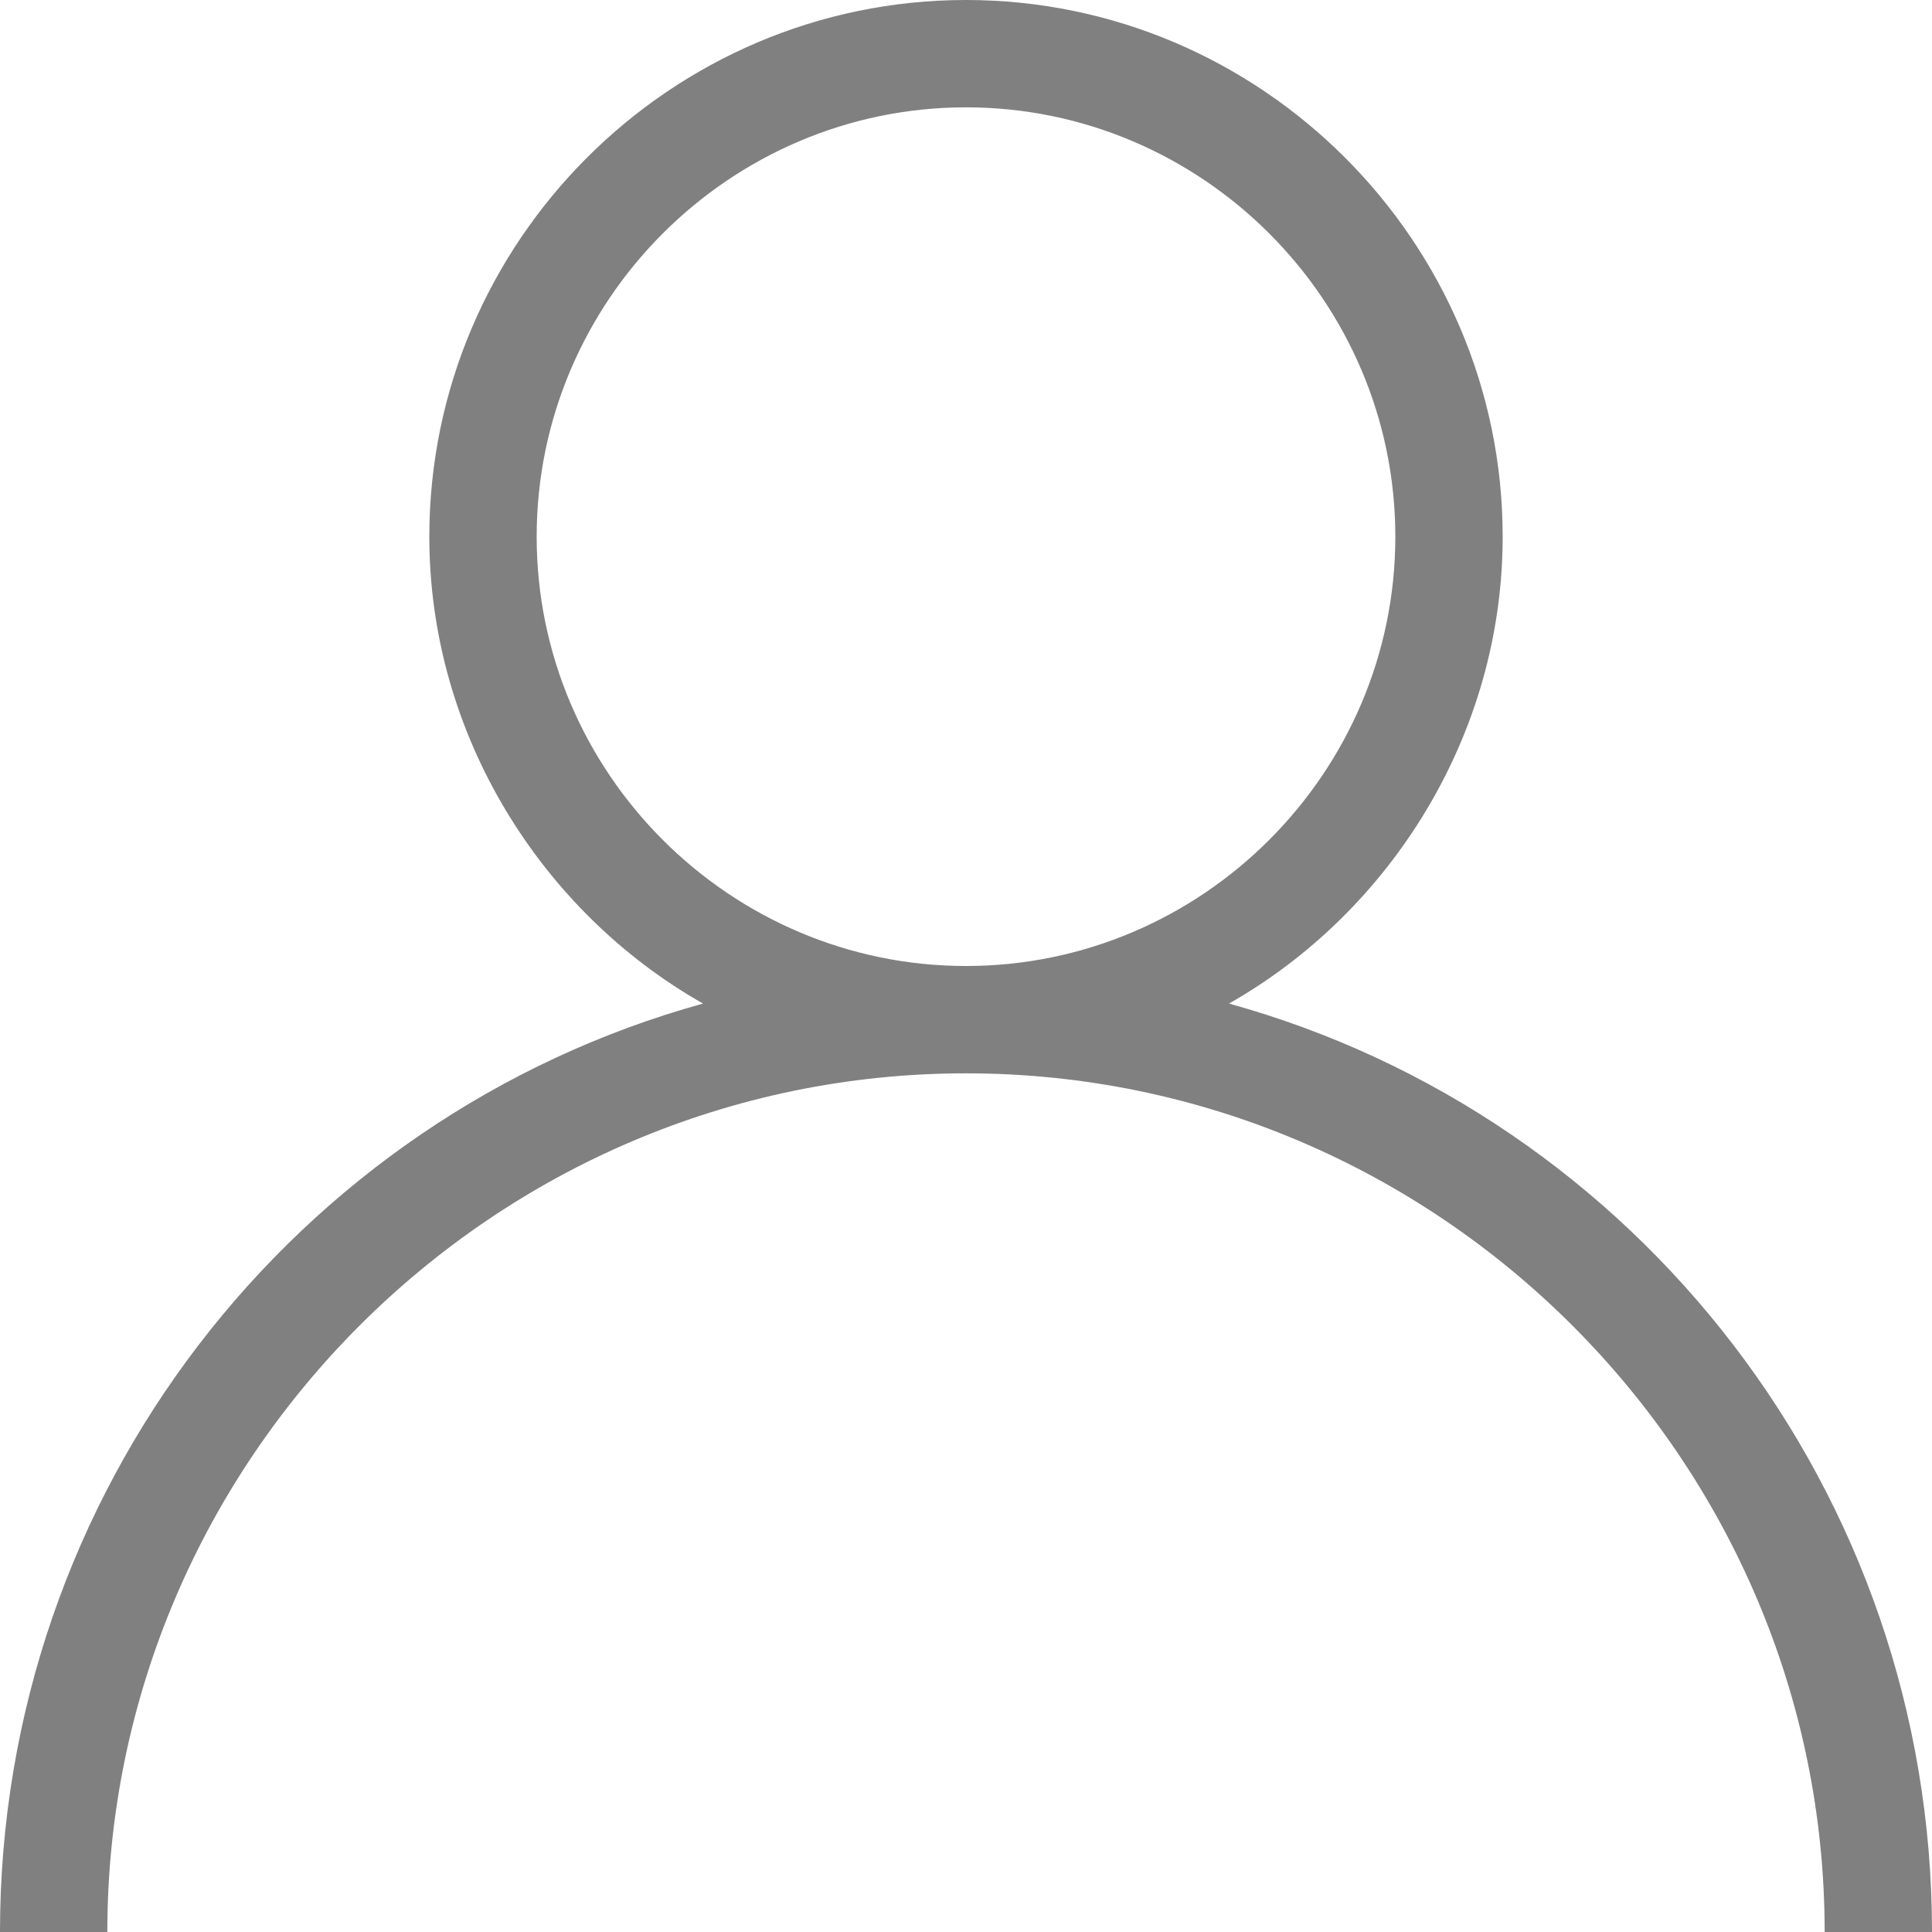 <?xml version="1.0" encoding="utf-8"?>
<!-- Generator: Adobe Illustrator 24.0.3, SVG Export Plug-In . SVG Version: 6.00 Build 0)  -->
<svg version="1.1" id="Layer_1" xmlns="http://www.w3.org/2000/svg" xmlns:xlink="http://www.w3.org/1999/xlink" x="0px" y="0px"
	 viewBox="0 0 36 36" style="enable-background:new 0 0 36 36;" xml:space="preserve">
<style type="text/css">
	.st0{fill:#808080;}
</style>
<path class="st0" d="M22.9,18.7c3-1.7,5.1-5,5.1-8.7c0-5.5-4.5-10-10-10C12.5,0,8,4.5,8,10c0,3.7,2.1,7,5.1,8.7
	C5.5,20.8,0,27.8,0,36h2c0-8.8,7.2-16,16-16s16,7.2,16,16h2C36,27.8,30.5,20.8,22.9,18.7z M10,10c0-4.4,3.6-8,8-8s8,3.6,8,8
	s-3.6,8-8,8S10,14.4,10,10z"/>
</svg>
